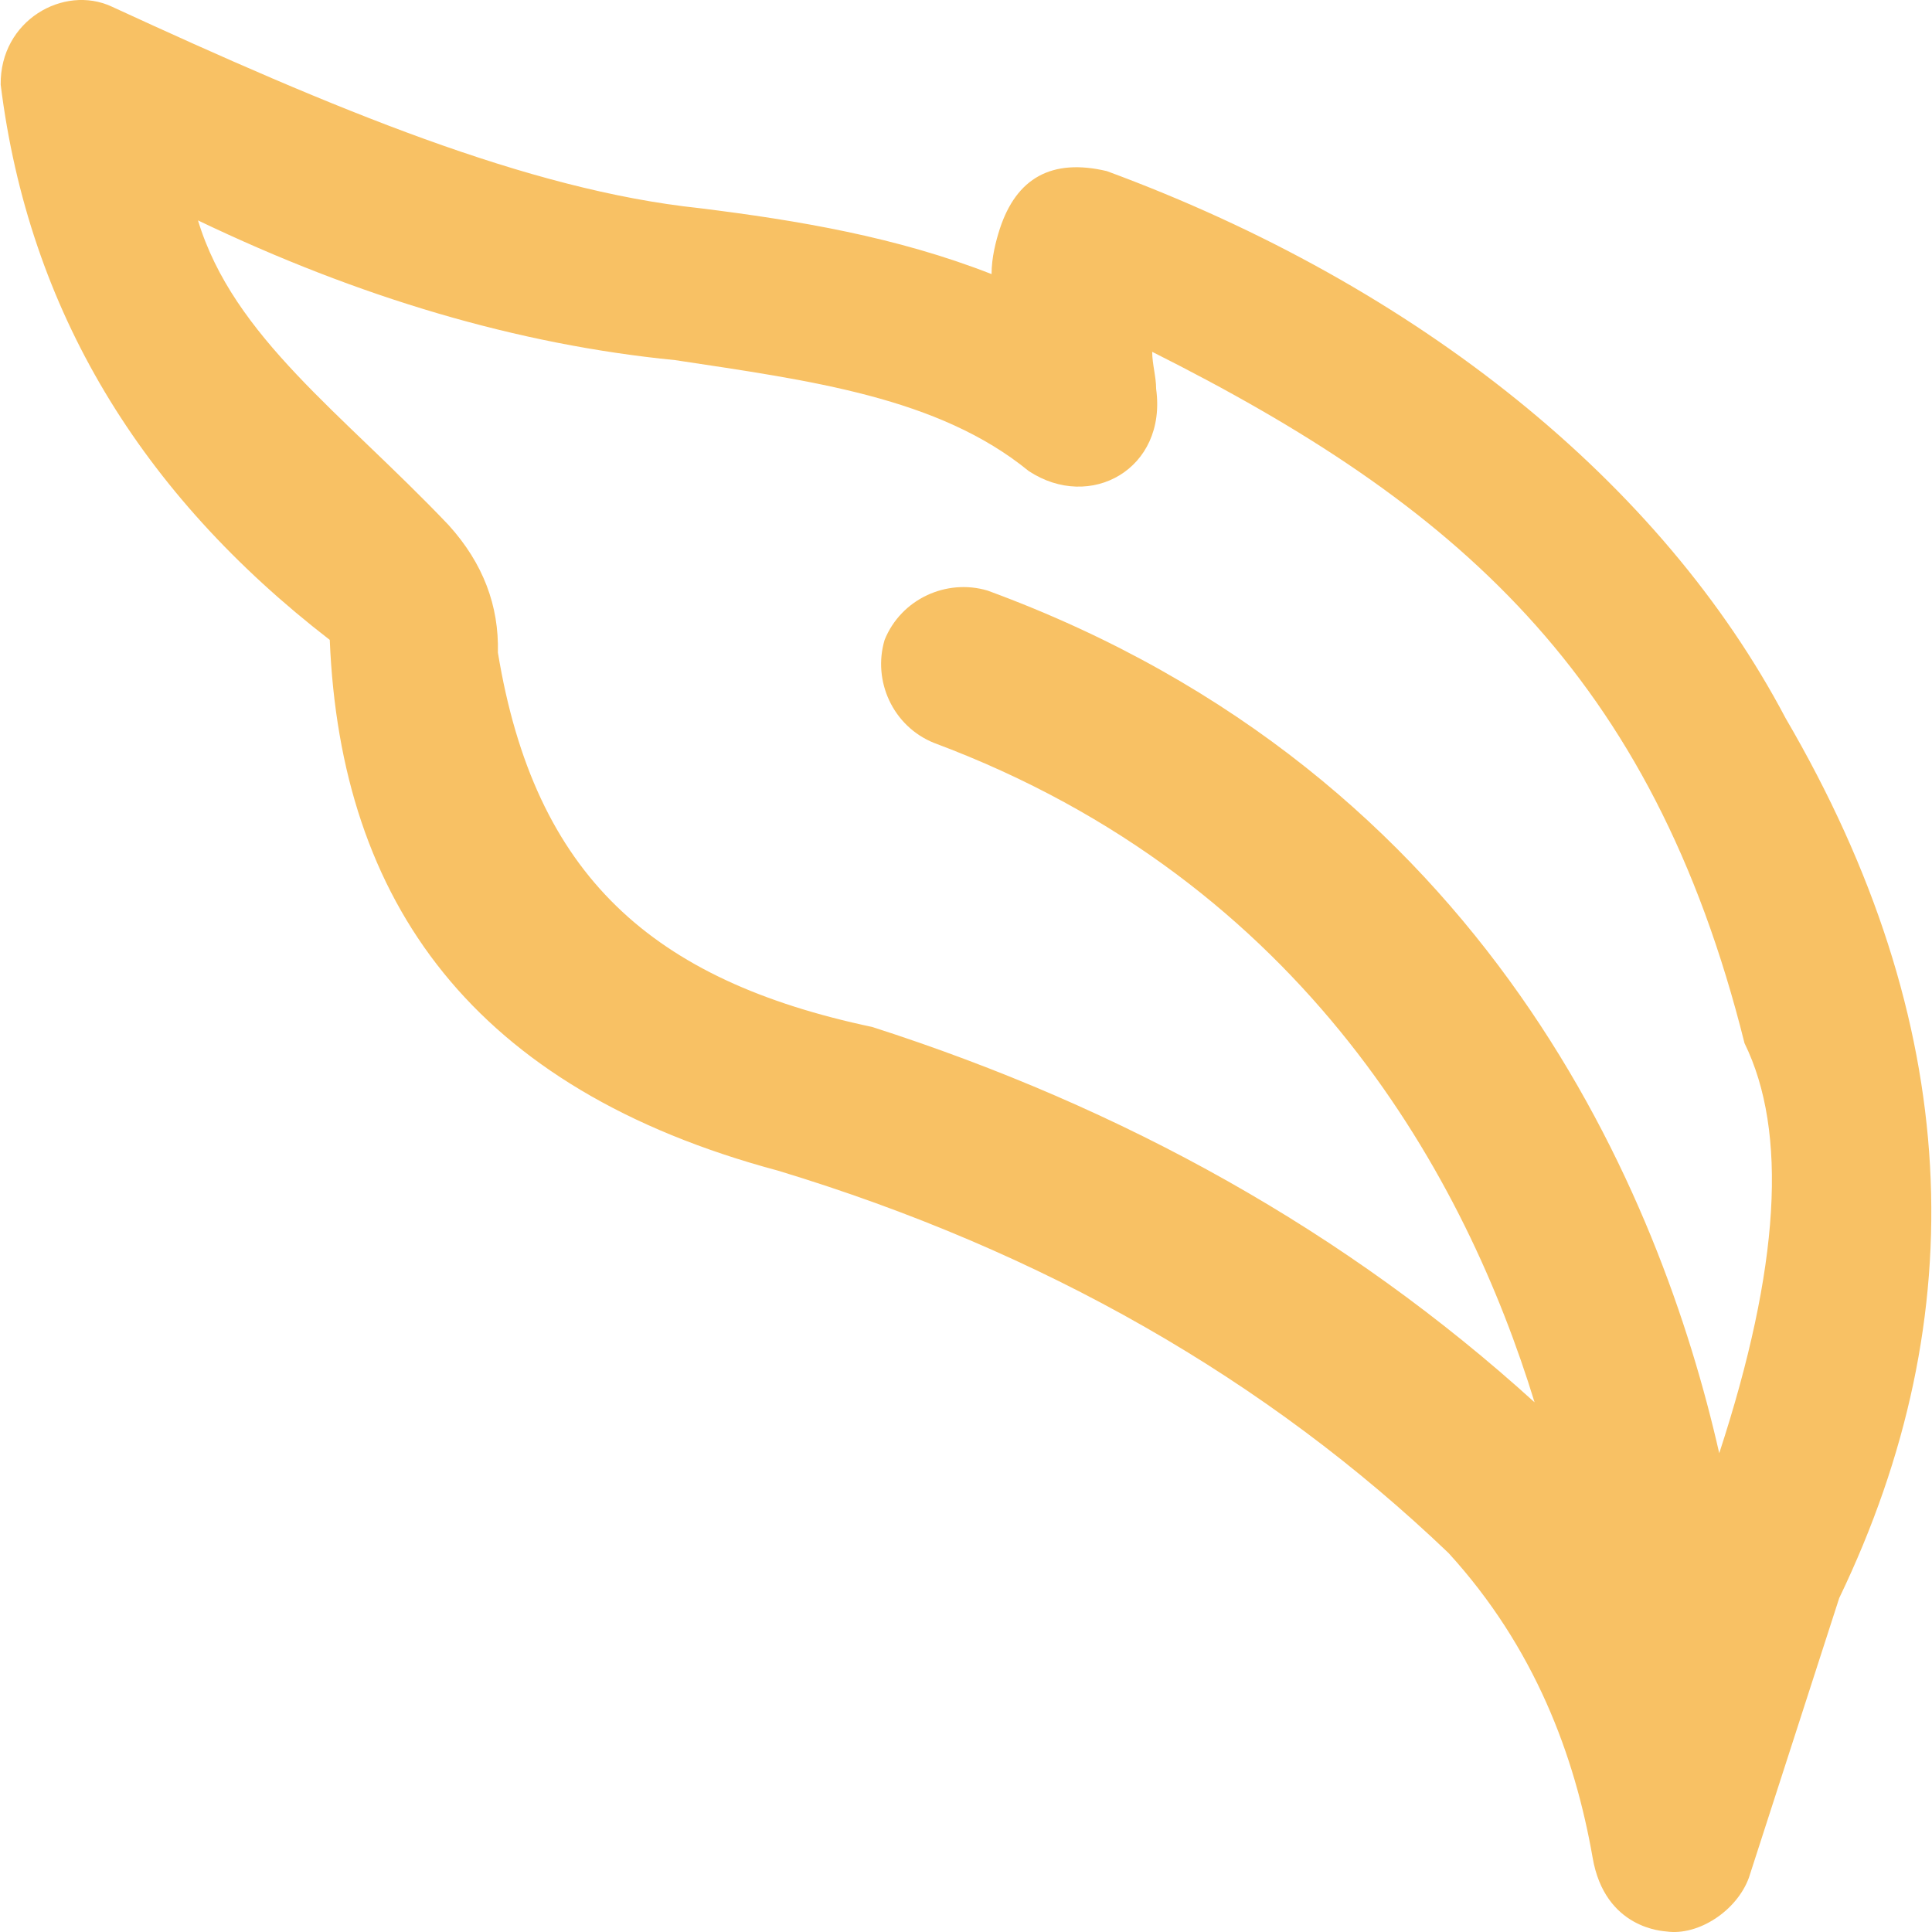 <svg width="48" height="48" viewBox="0 0 48 48" fill="none" xmlns="http://www.w3.org/2000/svg">
<g clip-path="url(#clip0_27_69)">
<path d="M44.361 17.84C41.293 12.016 35.263 7.114 27.498 4.251C26.125 3.927 25.253 4.427 24.841 5.682C24.743 5.986 24.635 6.398 24.635 6.81C22.282 5.888 19.831 5.476 17.38 5.172C13.115 4.721 8.301 2.711 2.772 0.162C1.585 -0.387 -0.003 0.505 0.017 2.104C0.713 7.702 3.497 12.271 8.193 15.898C8.458 22.408 11.752 27.055 19.331 29.085C25.929 31.085 31.479 34.272 35.989 38.585C38.136 40.938 39.126 43.625 39.567 46.145C39.871 47.939 41.352 47.978 41.41 47.988C42.195 48.096 43.146 47.478 43.45 46.654L45.695 39.703C49.077 32.673 48.773 25.389 44.361 17.84ZM43.342 25.918C44.42 28.114 44.224 31.487 42.714 36.105C41.273 29.752 37.008 19.251 24.537 14.673C23.518 14.369 22.39 14.879 21.978 15.898C21.674 16.918 22.184 18.045 23.204 18.457C32.479 21.918 36.44 29.35 38.126 34.84C33.449 30.595 27.93 27.526 21.674 25.516C16.204 24.359 13.282 21.761 12.37 16.212C12.399 15.055 12.007 13.996 11.145 13.045C8.497 10.261 5.801 8.378 4.919 5.476C8.929 7.398 12.88 8.565 16.772 8.947C20.145 9.457 23.312 9.869 25.557 11.702C27.086 12.712 28.998 11.653 28.724 9.663C28.724 9.359 28.626 9.045 28.626 8.741C36.145 12.516 41.048 16.732 43.342 25.918Z" fill="#F8C164"/>
</g>
<defs>
<clipPath id="clip0_27_69">
<rect width="48" height="48" fill="white"/>
</clipPath>
</defs>
</svg>
